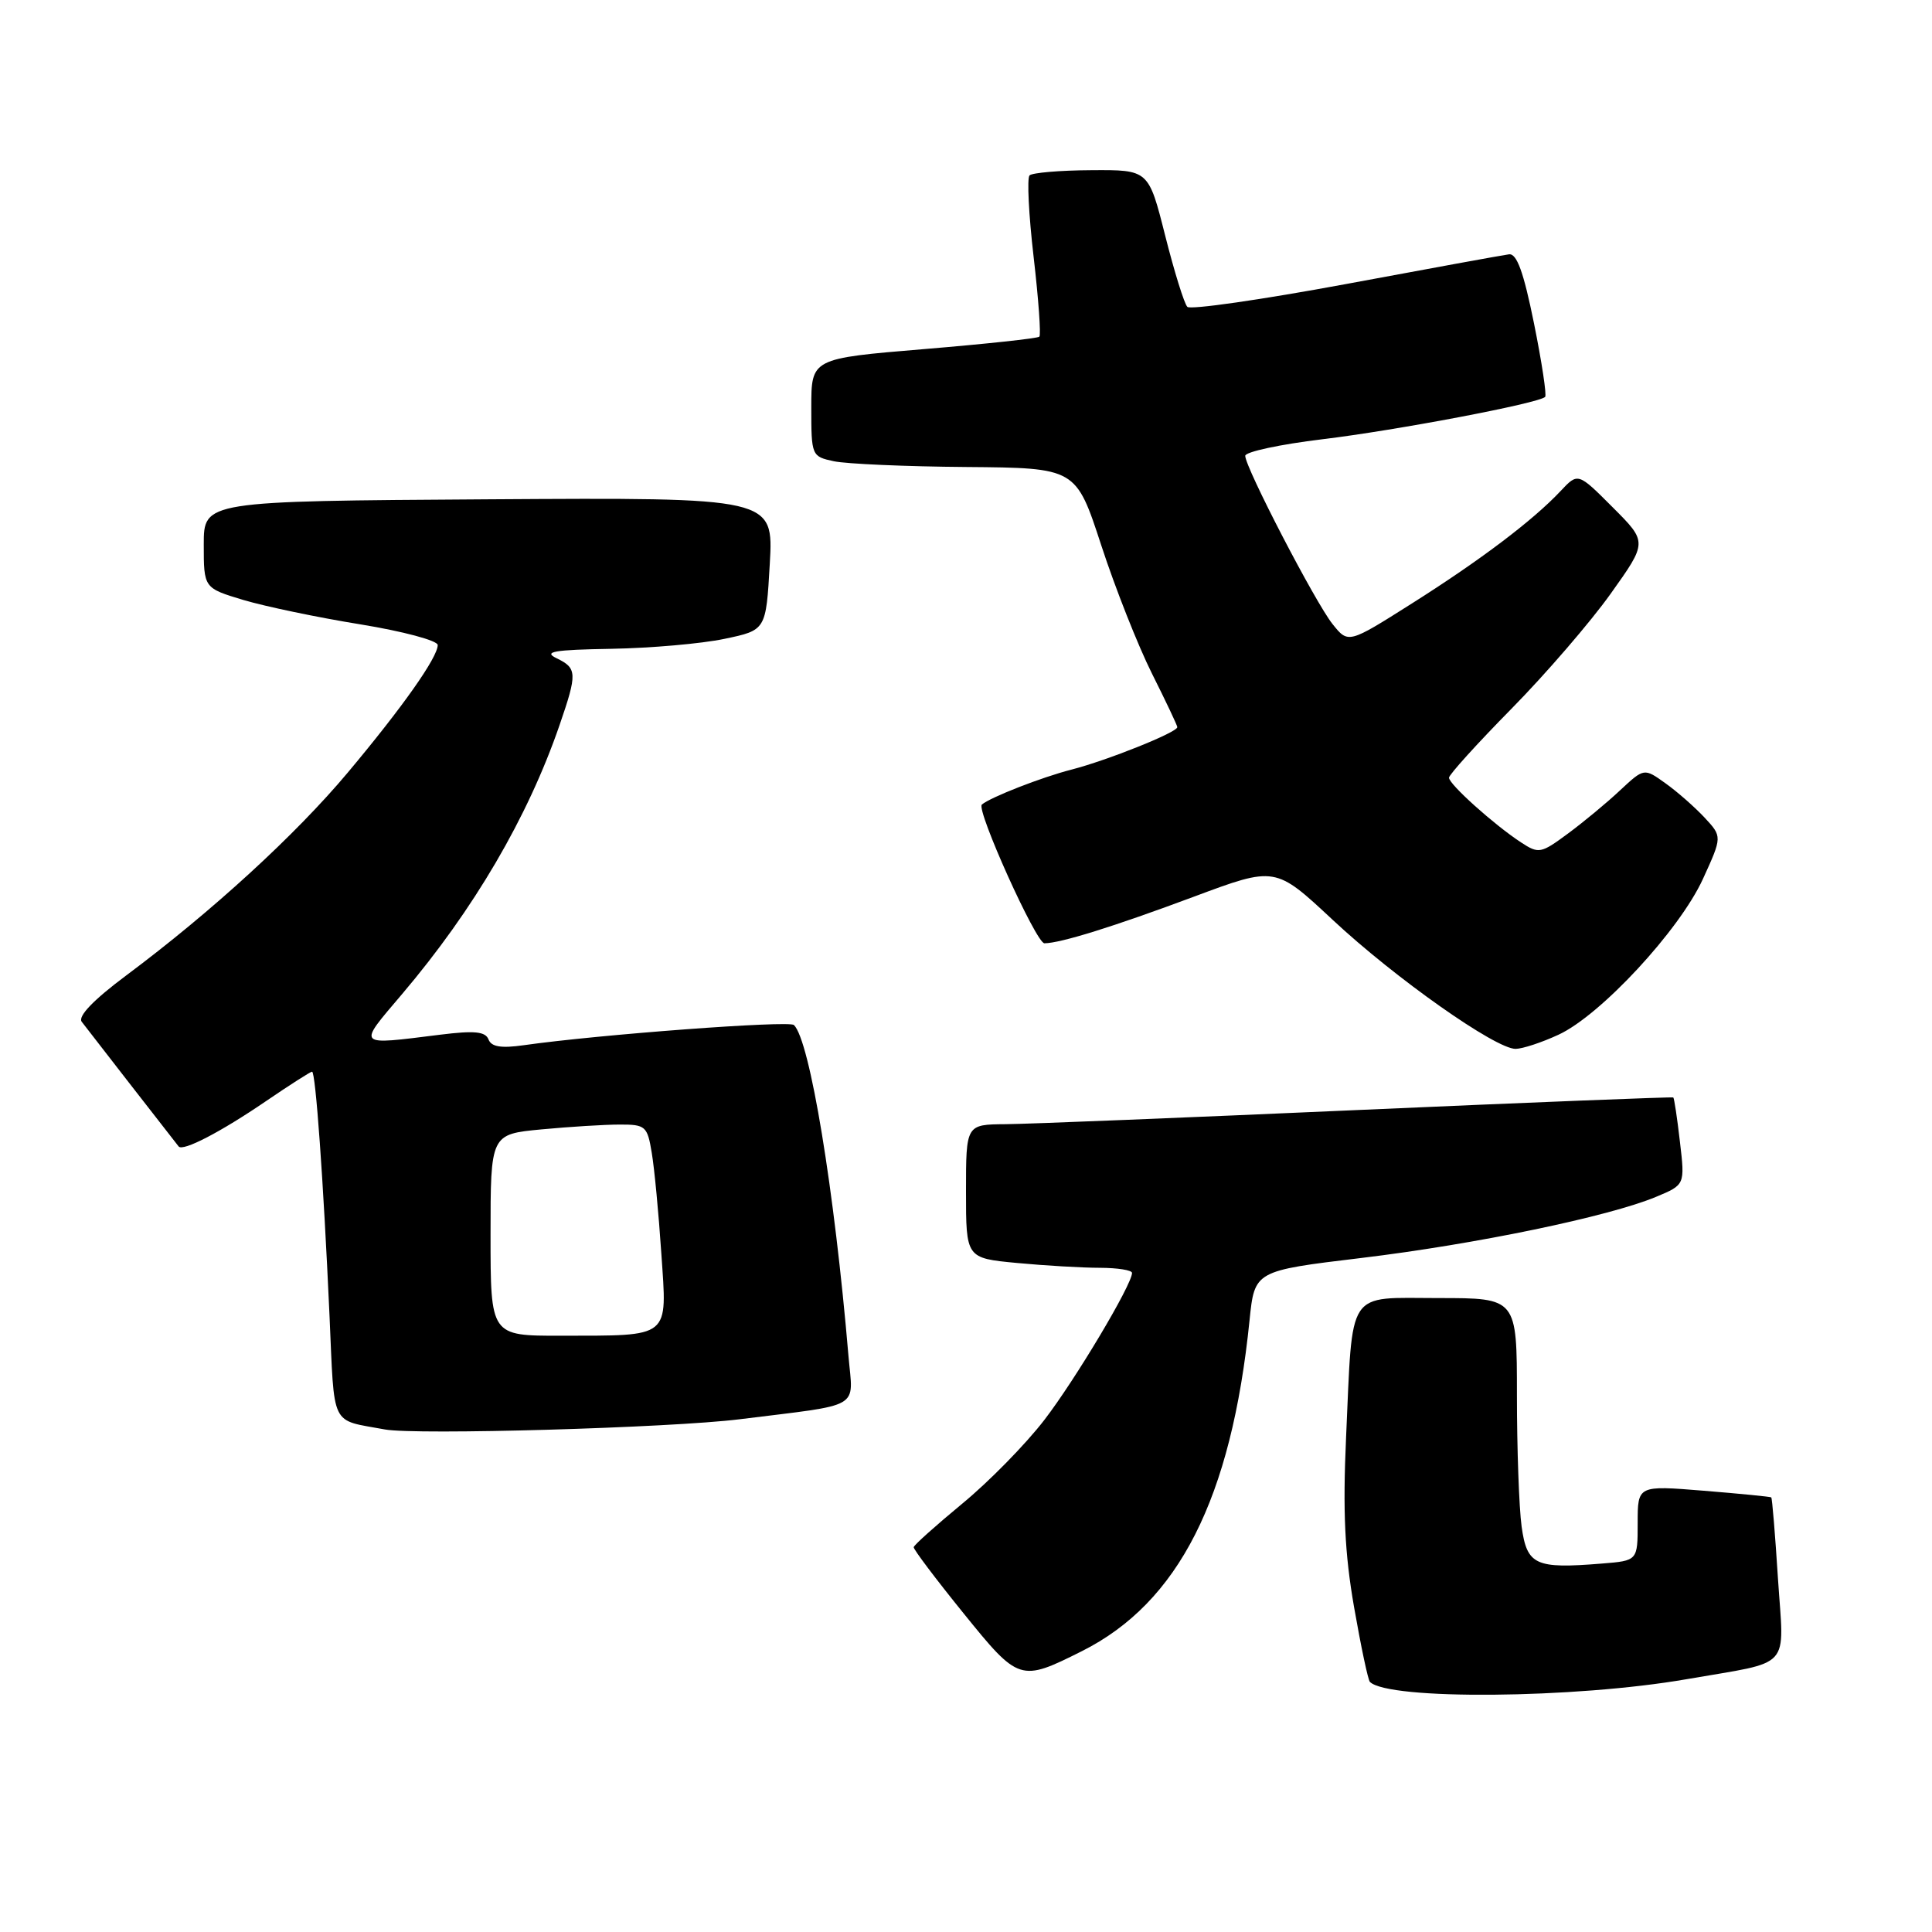 <?xml version="1.0" encoding="UTF-8" standalone="no"?>
<!DOCTYPE svg PUBLIC "-//W3C//DTD SVG 1.1//EN" "http://www.w3.org/Graphics/SVG/1.1/DTD/svg11.dtd" >
<svg xmlns="http://www.w3.org/2000/svg" xmlns:xlink="http://www.w3.org/1999/xlink" version="1.1" viewBox="0 0 256 256">
 <g >
 <path fill="currentColor"
d=" M 223.50 222.50 C 237.65 220.04 236.39 221.43 235.59 209.18 C 235.22 203.35 234.82 198.50 234.70 198.41 C 234.59 198.32 230.56 197.92 225.75 197.53 C 217.00 196.82 217.00 196.82 217.00 201.81 C 217.00 206.80 217.00 206.80 212.25 207.18 C 203.42 207.90 202.33 207.39 201.62 202.26 C 201.28 199.77 201.00 191.93 201.00 184.86 C 201.00 172.00 201.00 172.00 190.62 172.00 C 178.29 172.00 179.27 170.53 178.36 190.50 C 177.92 200.29 178.18 205.83 179.42 212.95 C 180.33 218.15 181.27 222.61 181.52 222.86 C 183.96 225.29 208.64 225.08 223.50 222.50 Z  M 143.35 218.79 C 156.17 212.36 163.17 198.56 165.57 174.95 C 166.24 168.39 166.24 168.39 180.37 166.69 C 195.51 164.87 213.18 161.20 219.43 158.59 C 223.27 156.99 223.27 156.99 222.60 151.30 C 222.24 148.16 221.84 145.52 221.72 145.42 C 221.60 145.33 202.82 146.07 180.00 147.08 C 157.18 148.09 136.14 148.94 133.25 148.96 C 128.00 149.00 128.00 149.00 128.00 157.86 C 128.00 166.71 128.00 166.71 134.75 167.35 C 138.46 167.70 143.41 167.99 145.75 167.99 C 148.09 168.00 150.00 168.30 150.00 168.67 C 150.00 170.22 142.49 182.81 138.38 188.15 C 135.93 191.34 131.05 196.32 127.53 199.22 C 124.01 202.13 121.10 204.73 121.07 205.01 C 121.03 205.29 123.99 209.22 127.65 213.74 C 135.00 222.83 135.18 222.88 143.35 218.79 Z  M 98.00 188.06 C 114.44 186.01 113.04 186.83 112.43 179.71 C 110.56 157.62 107.31 137.87 105.20 135.82 C 104.56 135.20 79.34 137.08 69.37 138.50 C 66.40 138.92 65.10 138.71 64.73 137.73 C 64.32 136.68 62.87 136.54 58.35 137.10 C 47.10 138.50 47.32 138.74 53.27 131.73 C 62.80 120.50 69.93 108.31 74.14 96.09 C 76.51 89.21 76.48 88.54 73.75 87.22 C 71.94 86.35 73.37 86.10 81.00 85.97 C 86.22 85.88 92.97 85.29 96.00 84.65 C 101.50 83.50 101.50 83.50 102.00 74.71 C 102.50 65.92 102.50 65.92 64.75 66.16 C 27.00 66.40 27.00 66.40 27.00 72.16 C 27.00 77.92 27.00 77.92 32.25 79.50 C 35.14 80.36 42.11 81.82 47.75 82.73 C 53.39 83.65 58.00 84.88 58.00 85.47 C 58.00 87.10 53.38 93.66 46.09 102.36 C 39.17 110.62 28.10 120.76 16.74 129.24 C 12.37 132.50 10.29 134.67 10.83 135.39 C 11.51 136.29 22.49 150.42 23.67 151.91 C 24.22 152.61 29.22 150.02 35.24 145.91 C 38.39 143.76 41.15 142.00 41.35 142.00 C 41.82 142.00 42.85 156.37 43.66 174.27 C 44.34 189.39 43.69 188.05 51.00 189.41 C 55.09 190.17 88.82 189.20 98.00 188.06 Z  M 206.50 137.11 C 212.07 134.55 222.52 123.28 225.64 116.48 C 228.21 110.86 228.21 110.86 225.86 108.33 C 224.56 106.94 222.23 104.89 220.67 103.78 C 217.85 101.76 217.85 101.76 214.67 104.72 C 212.93 106.36 209.81 108.94 207.75 110.46 C 204.18 113.10 203.89 113.16 201.54 111.62 C 197.97 109.28 192.00 103.92 192.00 103.05 C 192.00 102.65 195.73 98.53 200.28 93.91 C 204.84 89.28 210.75 82.42 213.43 78.66 C 218.30 71.83 218.30 71.83 213.69 67.22 C 209.09 62.61 209.09 62.61 206.79 65.06 C 203.15 68.94 196.17 74.22 187.07 79.97 C 178.65 85.30 178.65 85.30 176.56 82.68 C 174.27 79.80 165.00 61.94 165.00 60.40 C 165.00 59.87 169.61 58.88 175.25 58.20 C 185.04 57.02 203.90 53.44 204.74 52.59 C 204.96 52.37 204.30 47.98 203.26 42.84 C 201.88 36.02 200.98 33.55 199.94 33.70 C 199.15 33.80 189.40 35.58 178.28 37.65 C 167.16 39.71 157.73 41.07 157.33 40.66 C 156.92 40.25 155.60 36.00 154.39 31.21 C 152.19 22.50 152.19 22.50 144.63 22.55 C 140.47 22.57 136.78 22.89 136.42 23.24 C 136.07 23.60 136.31 28.46 136.96 34.04 C 137.61 39.63 137.95 44.38 137.72 44.61 C 137.50 44.84 130.60 45.58 122.41 46.26 C 107.50 47.50 107.50 47.50 107.50 53.99 C 107.50 60.39 107.54 60.49 110.50 61.12 C 112.15 61.47 120.04 61.82 128.04 61.88 C 142.57 62.00 142.57 62.00 145.92 72.25 C 147.76 77.89 150.78 85.53 152.63 89.23 C 154.48 92.92 156.00 96.13 156.00 96.35 C 156.00 97.04 146.73 100.75 142.00 101.97 C 138.04 102.98 131.22 105.65 130.10 106.61 C 129.32 107.30 137.30 125.00 138.39 124.99 C 140.51 124.98 147.55 122.79 158.24 118.80 C 168.99 114.79 168.99 114.79 176.58 121.88 C 184.87 129.62 198.19 139.01 200.83 138.98 C 201.75 138.97 204.30 138.13 206.50 137.11 Z  M 65.00 163.64 C 65.00 150.29 65.00 150.29 71.75 149.65 C 75.46 149.30 80.13 149.01 82.12 149.01 C 85.53 149.00 85.78 149.22 86.36 152.75 C 86.71 154.81 87.28 160.82 87.63 166.10 C 88.40 177.47 89.02 176.96 74.25 176.99 C 65.00 177.00 65.00 177.00 65.00 163.64 Z "/>
</g>
</svg>